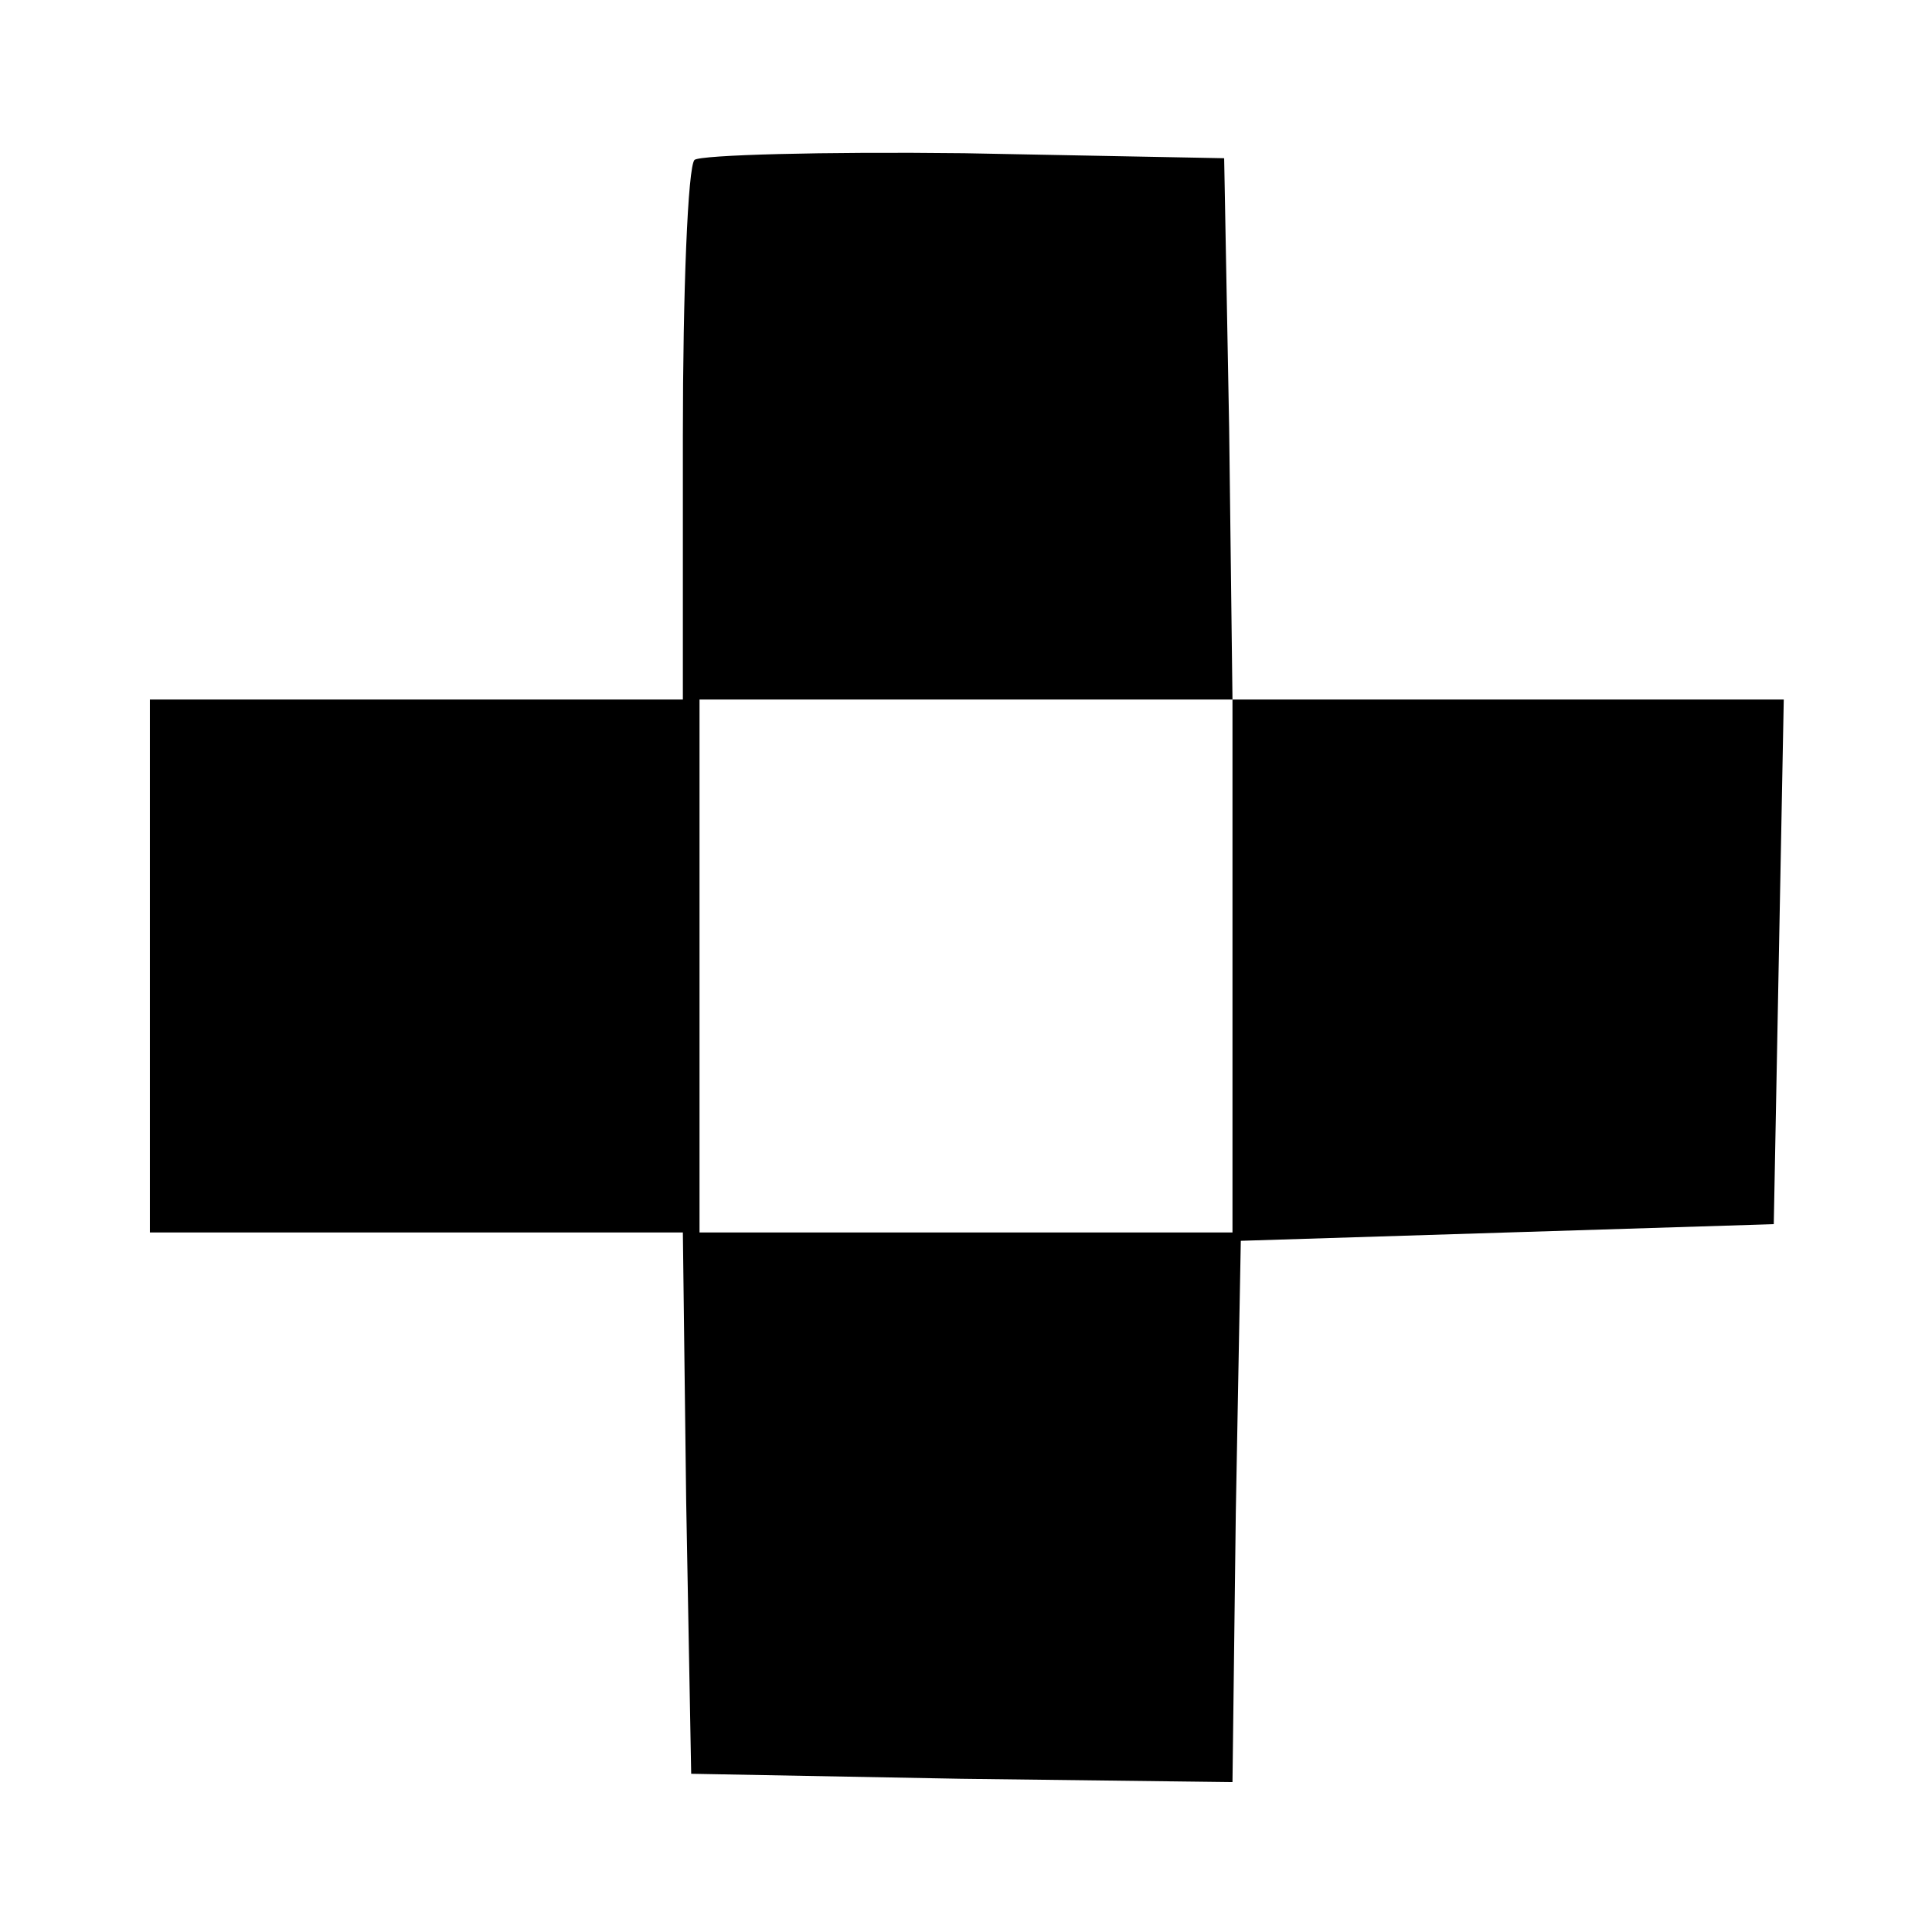 <?xml version="1.0" standalone="no"?>
<!DOCTYPE svg PUBLIC "-//W3C//DTD SVG 20010904//EN"
 "http://www.w3.org/TR/2001/REC-SVG-20010904/DTD/svg10.dtd">
<svg version="1.0" xmlns="http://www.w3.org/2000/svg"
 width="116pt" height="116pt" viewBox="0 0 116 116"
 preserveAspectRatio="xMidYMid meet">
<g transform="translate(0,116) scale(0.1,-0.1)"
fill="#000000" stroke="none">
<path d="M417 1064 c-4 -4 -7 -79 -7 -166 l0 -158 -160 0 -160 0 0 -160 0
-160 160 0 160 0 2 -162 3 -163 162 -3 163 -2 2 162 3 163 160 5 160 5 3 158
3 157 -165 0 -166 0 -2 163 -3 162 -156 3 c-85 1 -158 -1 -162 -4z m323 -484
l0 -160 -160 0 -160 0 0 160 0 160 160 0 160 0 0 -160z"/>
</g>
</svg>
